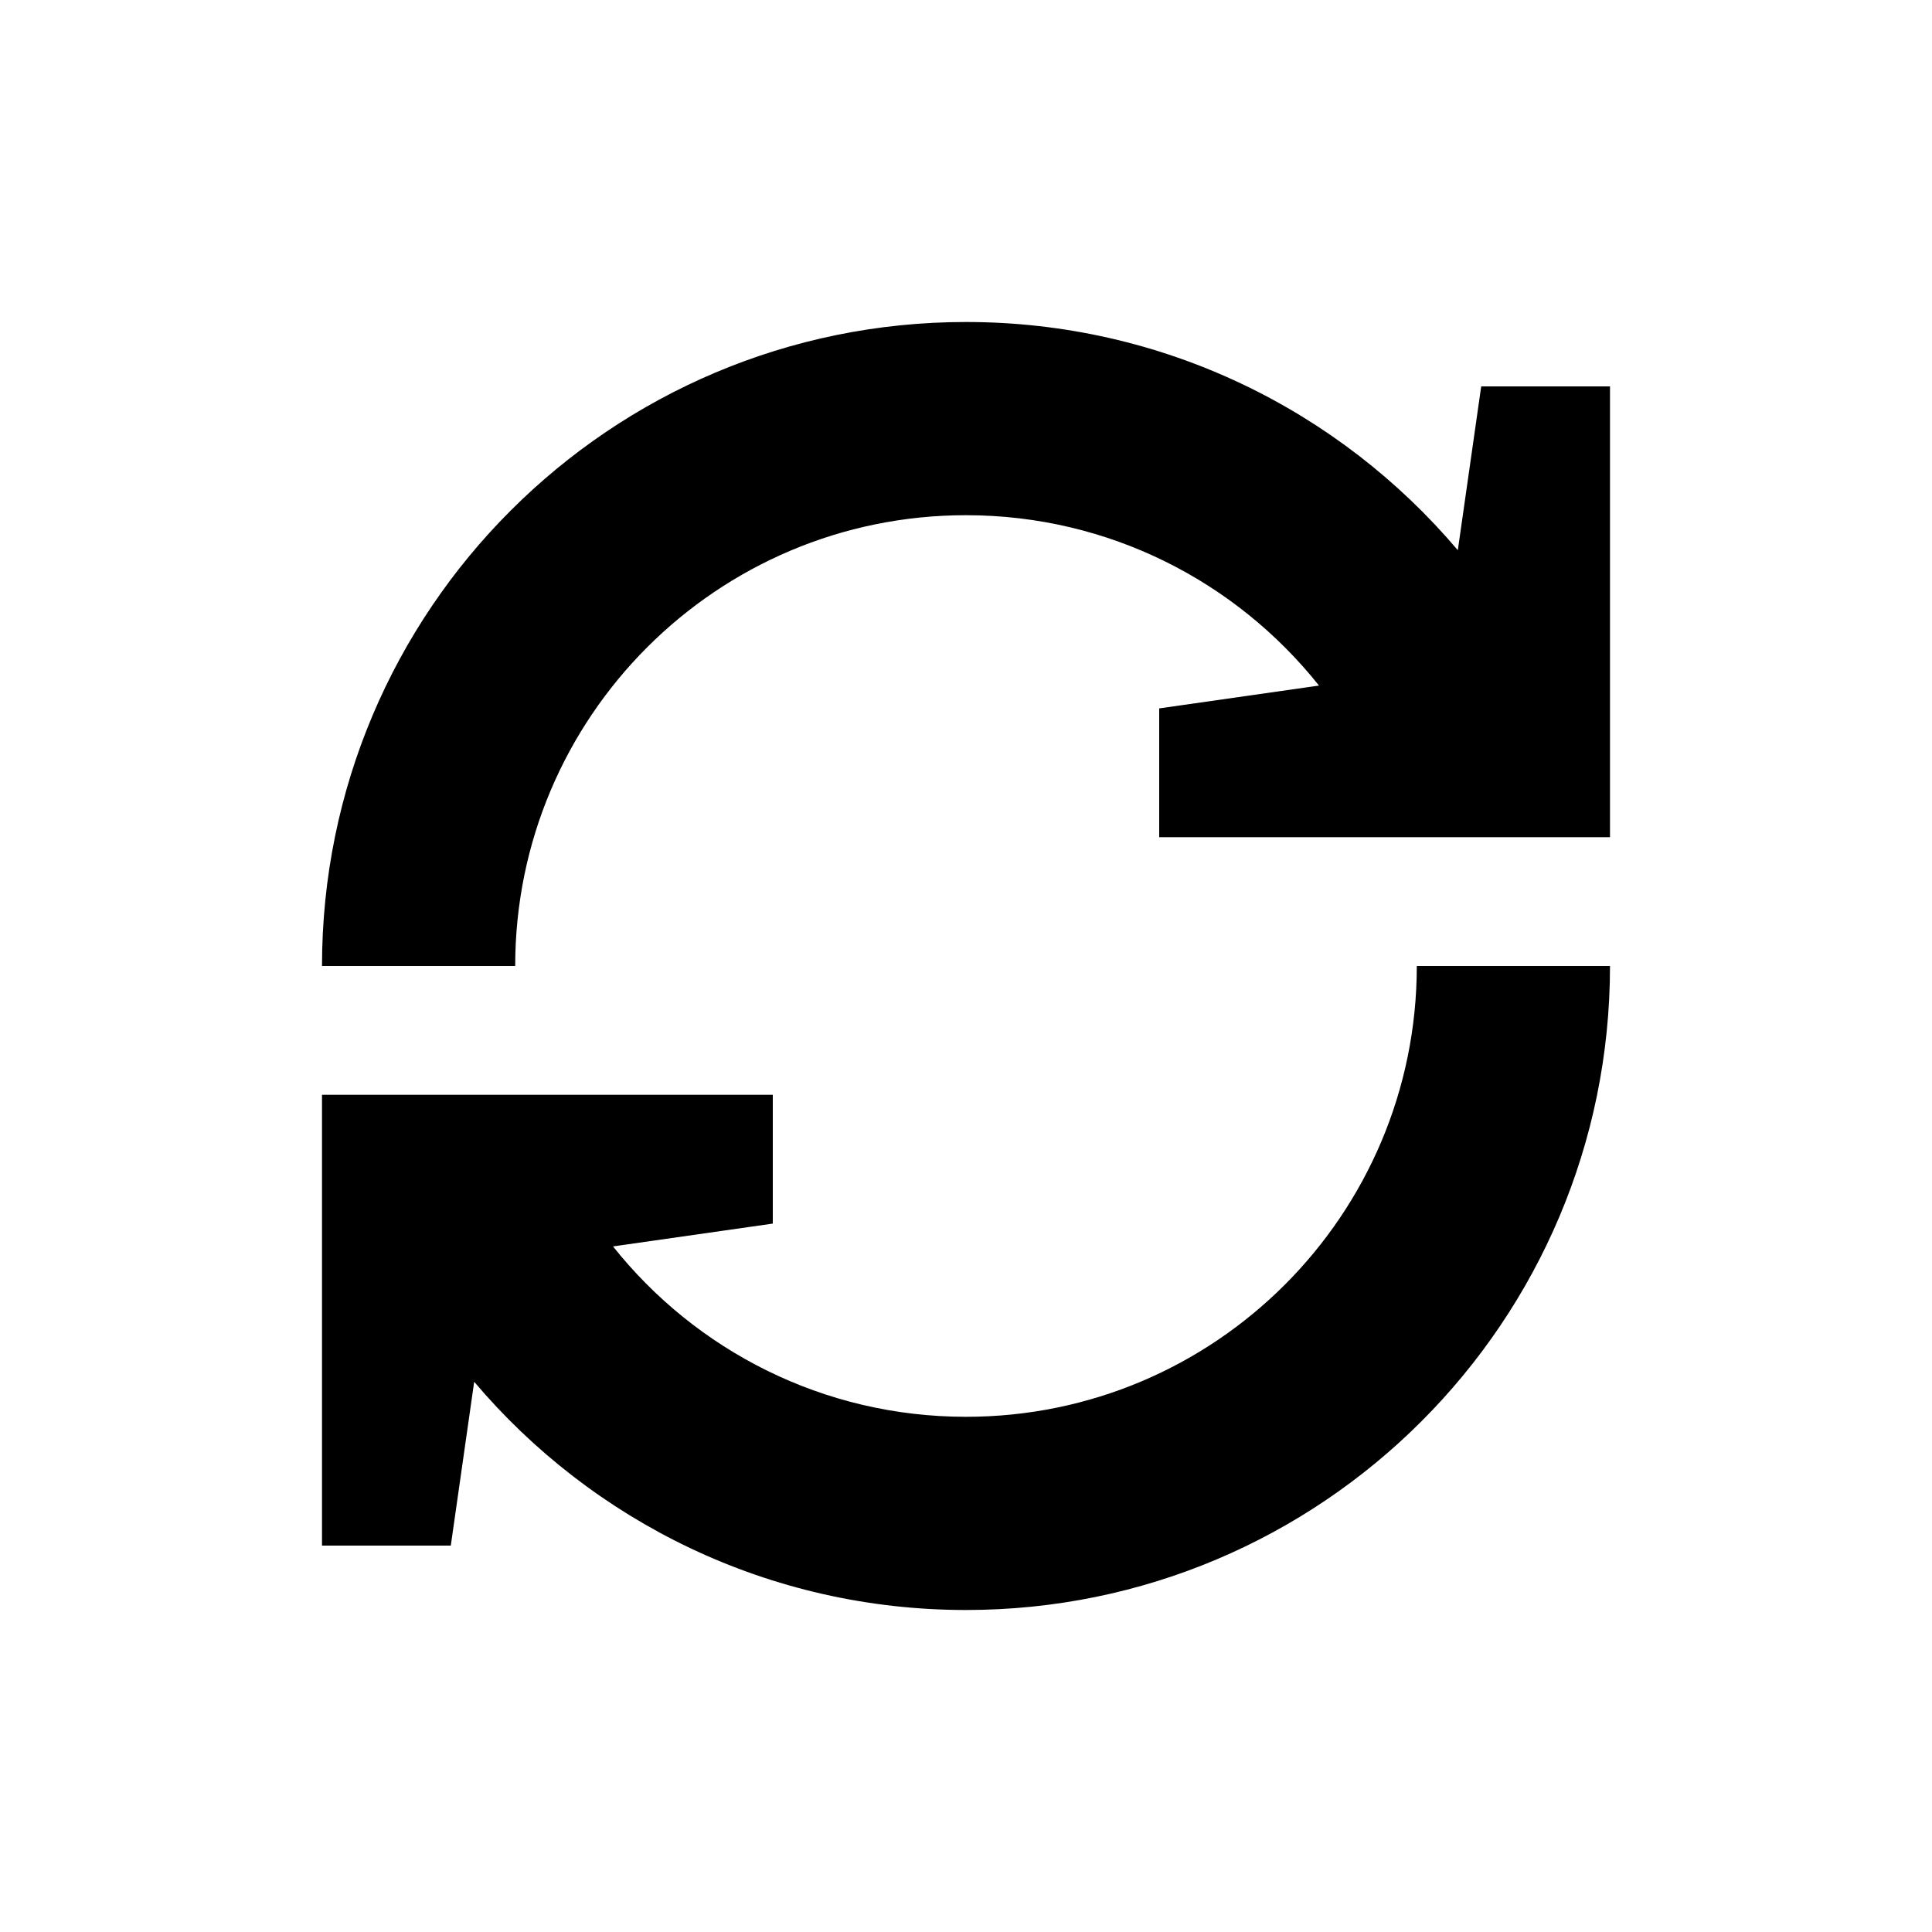 <svg xmlns="http://www.w3.org/2000/svg" width="48" height="48" viewBox="0 0 48 48" fill="none"><rect width="48" height="48" fill="none"/>
<path d="M12.8 24C12.8 17.814 17.814 12.8 24 12.8C27.552 12.8 30.718 14.454 32.77 17.033L28.8 17.6V20.8H40L40 9.6H36.8L36.219 13.67C33.284 10.202 28.899 8 24 8C15.163 8 8 15.163 8 24H12.8Z" fill="#000000"/>
<path d="M24 35.2C30.186 35.2 35.2 30.186 35.2 24H40C40 32.837 32.837 40 24 40C19.101 40 14.716 37.798 11.781 34.33L11.2 38.4H8L8 27.2H19.2V30.4L15.23 30.967C17.282 33.546 20.448 35.2 24 35.2Z" fill="#000000"/>
</svg>
